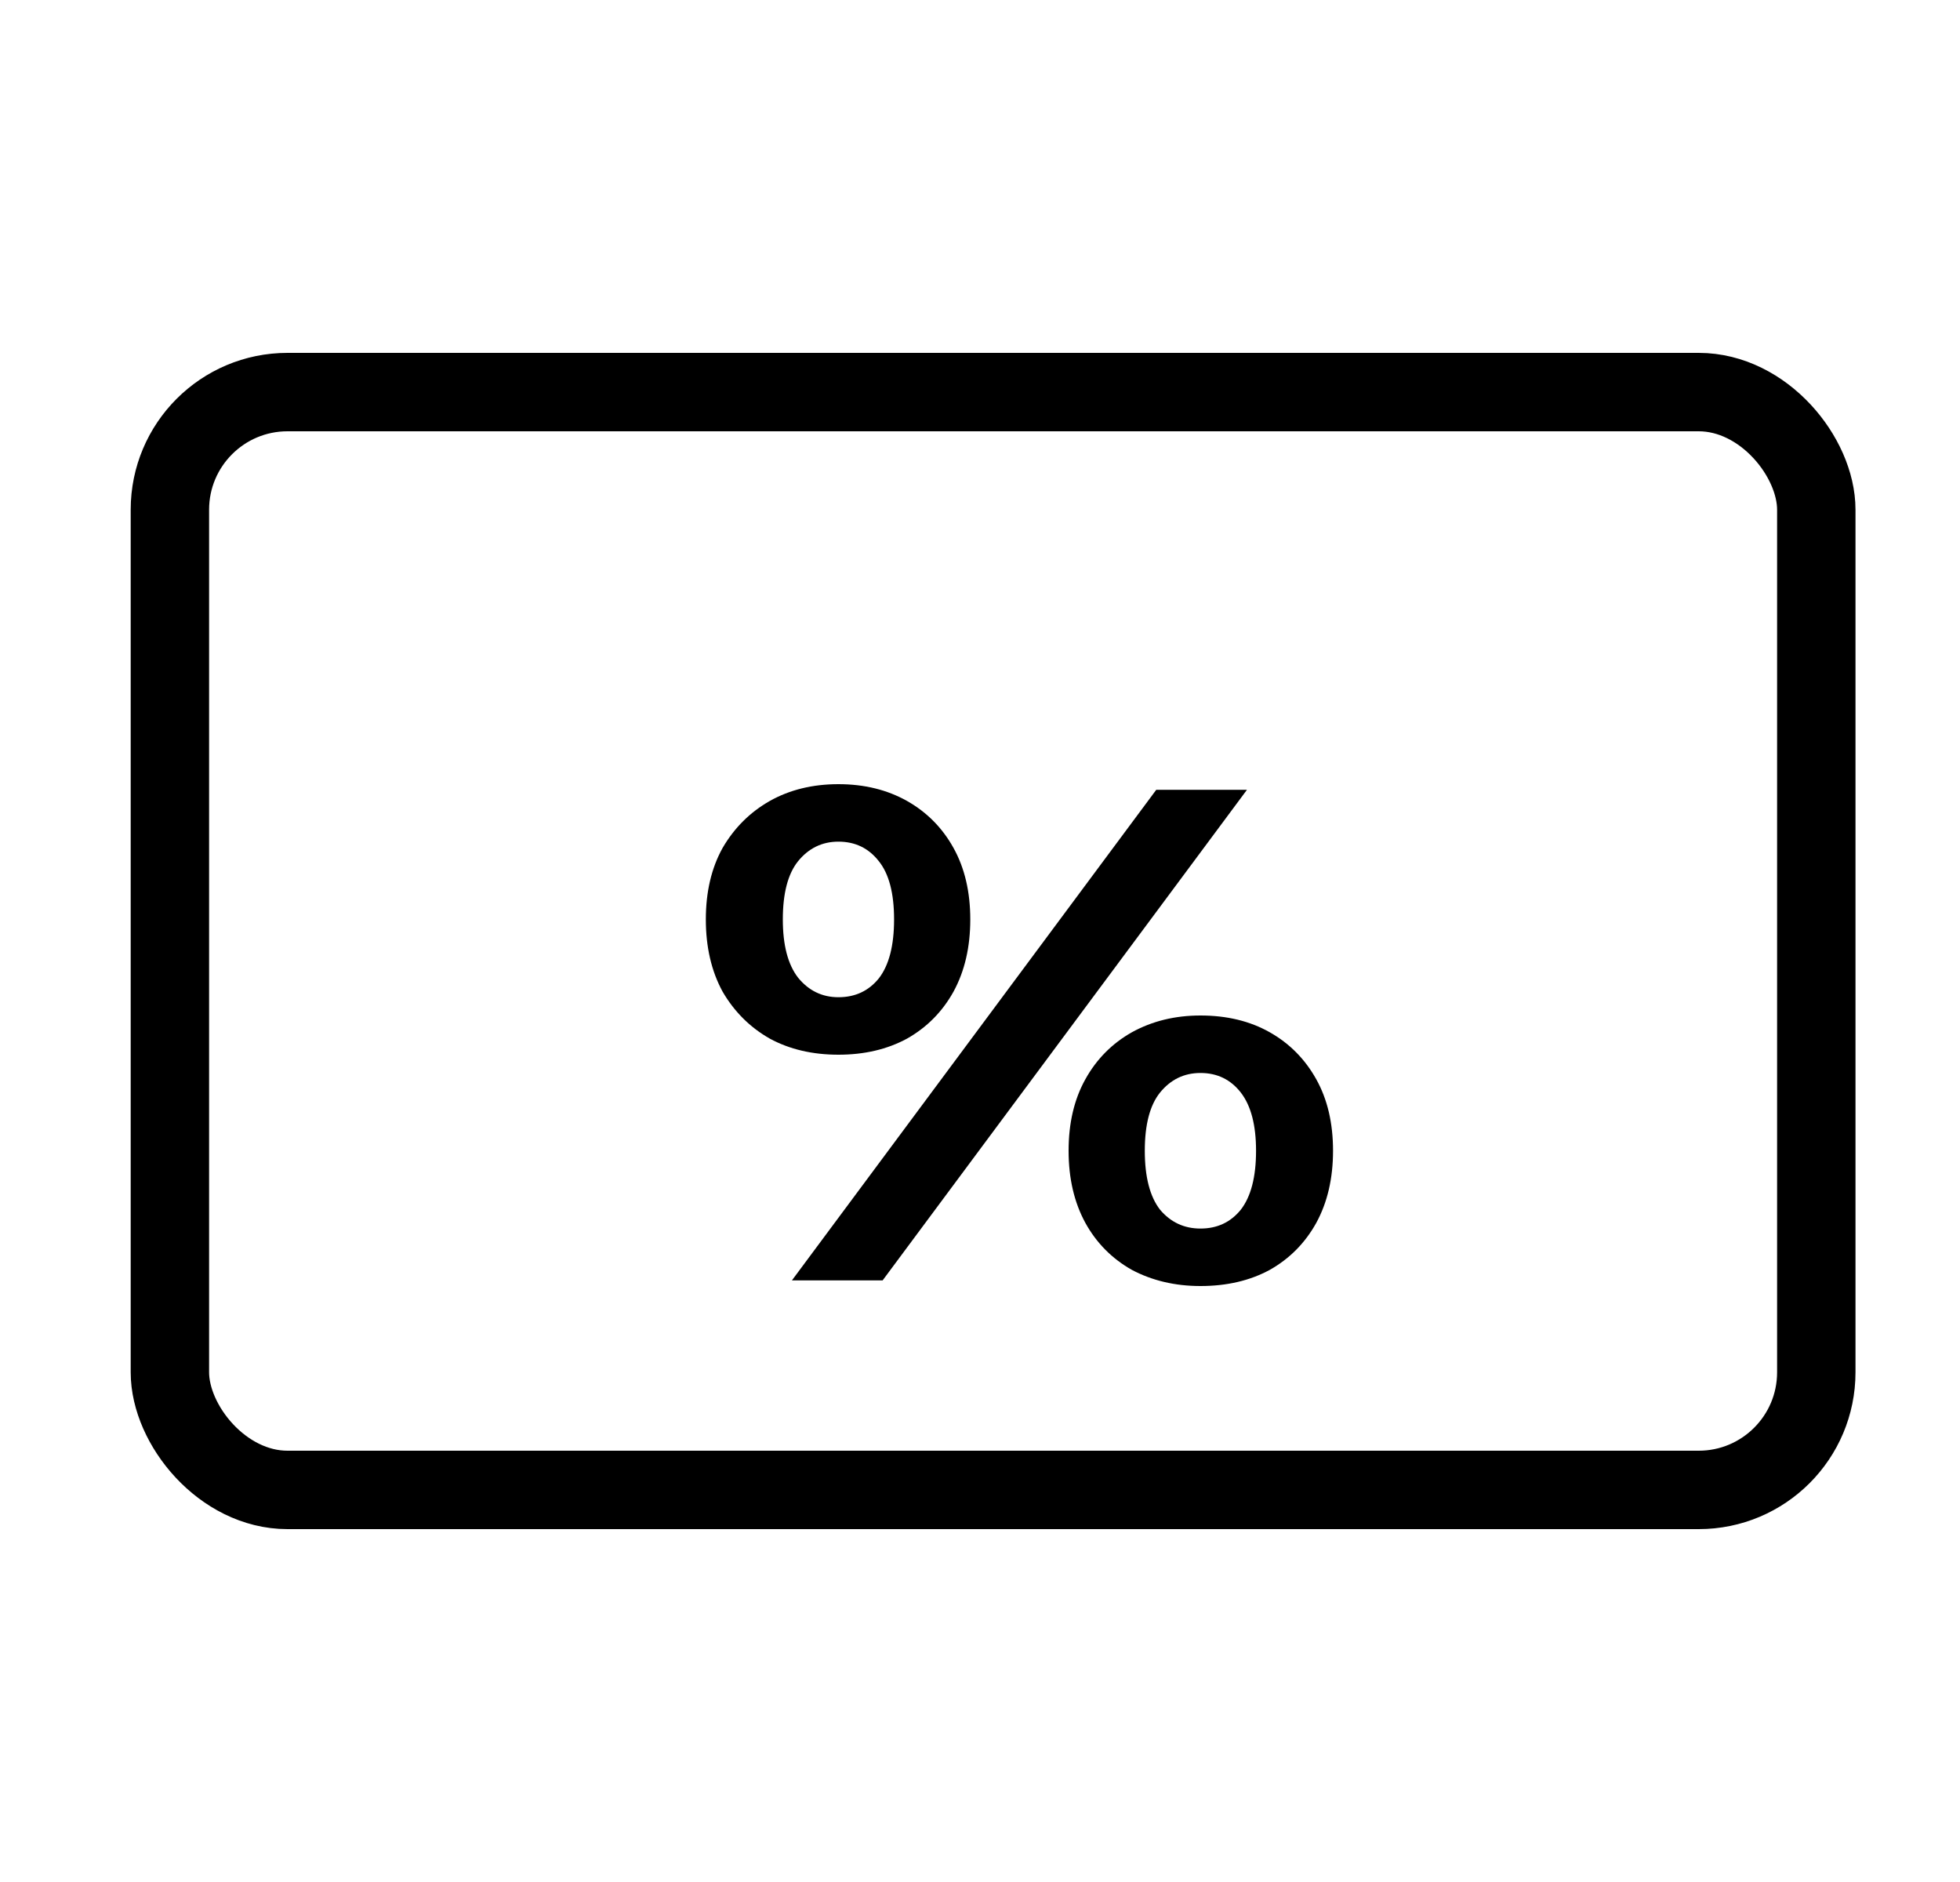<svg width="25" height="24" viewBox="0 0 25 24" fill="none" xmlns="http://www.w3.org/2000/svg">
    <rect x="2.167" y="5" width="21" height="14" rx="1.5" stroke="currentColor"/>
    <path d="M10.101 16.328L14.748 10.072H15.905L11.258 16.328H10.101ZM10.694 13.45C10.364 13.45 10.072 13.382 9.819 13.245C9.567 13.102 9.366 12.902 9.217 12.646C9.074 12.384 9.003 12.077 9.003 11.725C9.003 11.374 9.074 11.07 9.217 10.813C9.366 10.557 9.567 10.357 9.819 10.214C10.072 10.072 10.364 10 10.694 10C11.025 10 11.316 10.072 11.569 10.214C11.822 10.357 12.02 10.557 12.162 10.813C12.305 11.07 12.376 11.374 12.376 11.725C12.376 12.077 12.305 12.384 12.162 12.646C12.02 12.902 11.822 13.102 11.569 13.245C11.316 13.382 11.025 13.45 10.694 13.45ZM10.694 12.717C10.908 12.717 11.08 12.637 11.21 12.476C11.339 12.309 11.404 12.059 11.404 11.725C11.404 11.391 11.339 11.144 11.21 10.983C11.08 10.816 10.908 10.733 10.694 10.733C10.487 10.733 10.315 10.816 10.179 10.983C10.05 11.144 9.985 11.391 9.985 11.725C9.985 12.053 10.05 12.3 10.179 12.467C10.315 12.634 10.487 12.717 10.694 12.717ZM15.312 16.4C14.988 16.4 14.696 16.331 14.437 16.194C14.184 16.051 13.986 15.852 13.844 15.595C13.701 15.333 13.63 15.026 13.63 14.675C13.63 14.323 13.701 14.019 13.844 13.763C13.986 13.507 14.184 13.307 14.437 13.164C14.696 13.021 14.988 12.95 15.312 12.95C15.649 12.95 15.943 13.021 16.196 13.164C16.449 13.307 16.646 13.507 16.789 13.763C16.932 14.019 17.003 14.323 17.003 14.675C17.003 15.026 16.932 15.333 16.789 15.595C16.646 15.852 16.449 16.051 16.196 16.194C15.943 16.331 15.649 16.4 15.312 16.4ZM15.312 15.667C15.525 15.667 15.697 15.587 15.827 15.426C15.956 15.259 16.021 15.009 16.021 14.675C16.021 14.347 15.956 14.1 15.827 13.933C15.697 13.766 15.525 13.683 15.312 13.683C15.104 13.683 14.932 13.766 14.796 13.933C14.667 14.094 14.602 14.341 14.602 14.675C14.602 15.009 14.667 15.259 14.796 15.426C14.932 15.587 15.104 15.667 15.312 15.667Z" fill="currentColor"/>
</svg>
